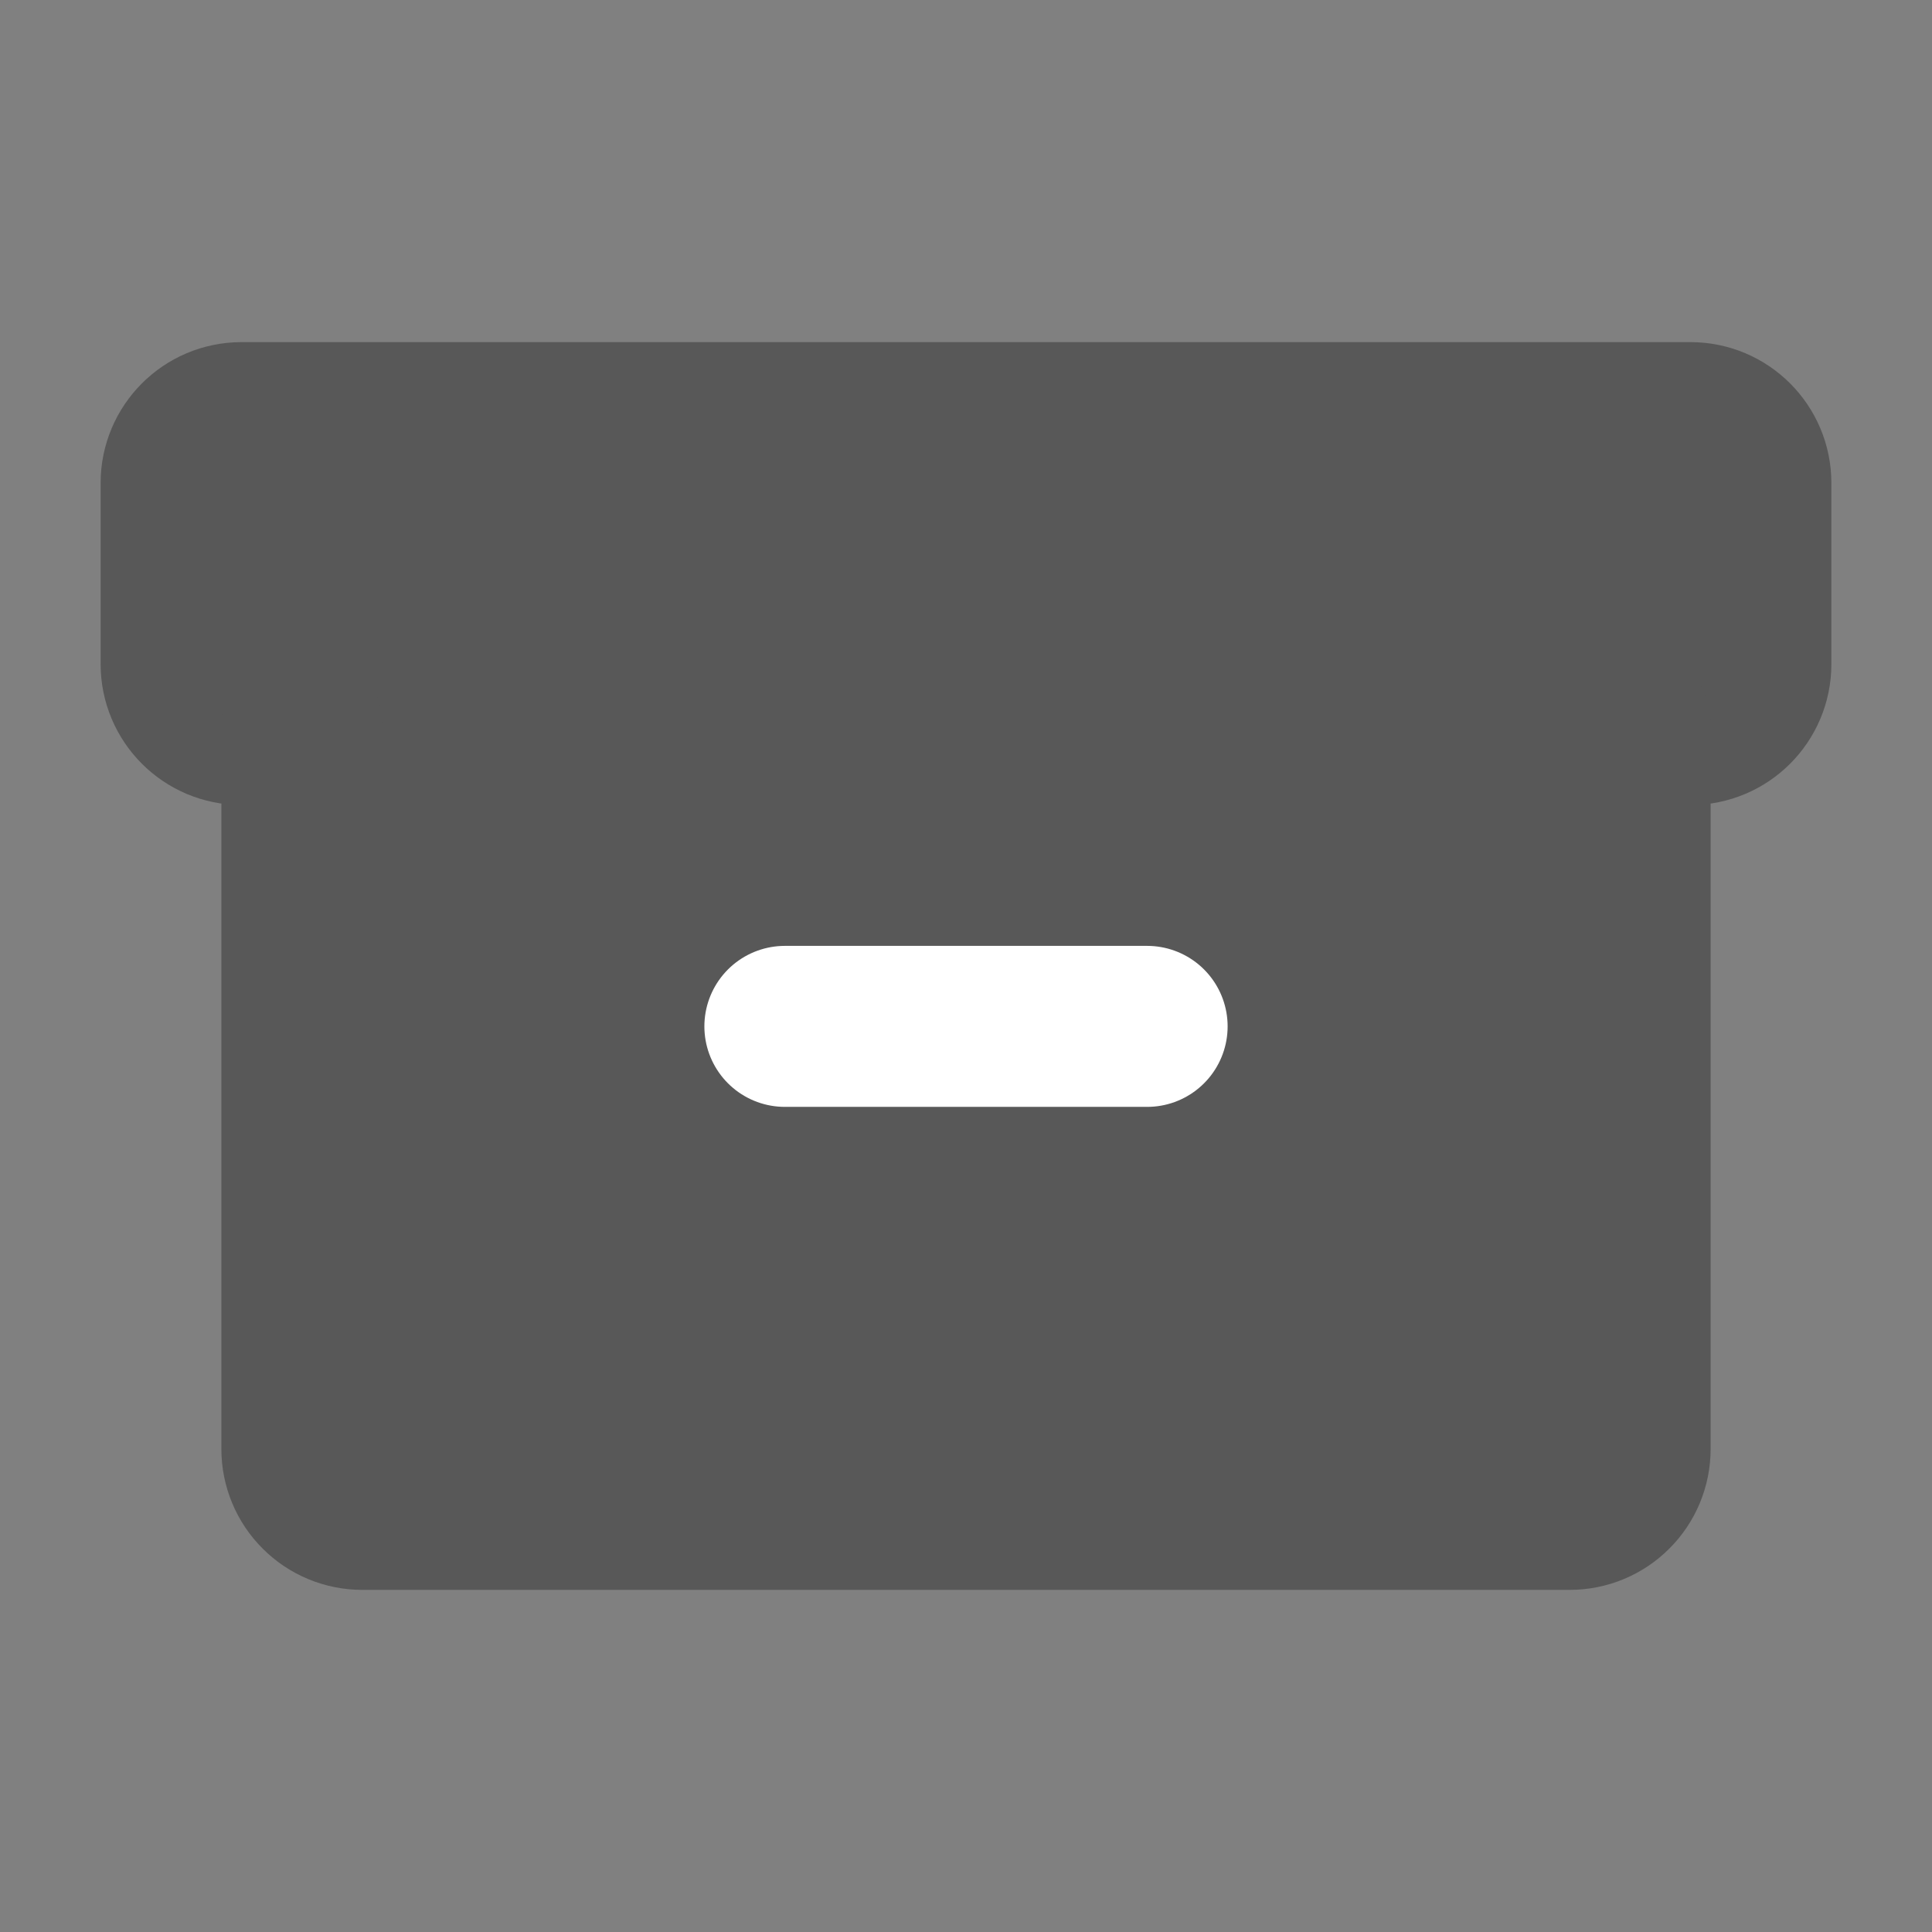 <svg width="24" height="24" viewBox="0 0 24 24" fill="none" xmlns="http://www.w3.org/2000/svg">
<rect x="0" y="0" width="24" height="24" fill="#808080" stroke="none"/>
<path d="M21 5.25H3C2.586 5.25 2.25 5.586 2.25 6V8.25C2.25 8.664 2.586 9 3 9H21C21.414 9 21.75 8.664 21.75 8.25V6C21.75 5.586 21.414 5.25 21 5.25Z" fill="#585858" stroke="#585858" stroke-width="2" stroke-linecap="round" stroke-linejoin="round"/>
<path d="M20.25 9V18C20.25 18.199 20.171 18.39 20.03 18.53C19.89 18.671 19.699 18.75 19.5 18.75H4.5C4.301 18.75 4.11 18.671 3.97 18.53C3.829 18.39 3.75 18.199 3.75 18V9" fill="#585858"/>
<path d="M20.25 9V18C20.25 18.199 20.171 18.39 20.03 18.53C19.89 18.671 19.699 18.75 19.5 18.75H4.5C4.301 18.75 4.11 18.671 3.97 18.53C3.829 18.39 3.75 18.199 3.75 18V9" stroke="#585858" stroke-width="2" stroke-linecap="round" stroke-linejoin="round"/>
<path d="M9.75 12.75H14.25" stroke="white" stroke-width="2" stroke-linecap="round" stroke-linejoin="round"/>
</svg>
